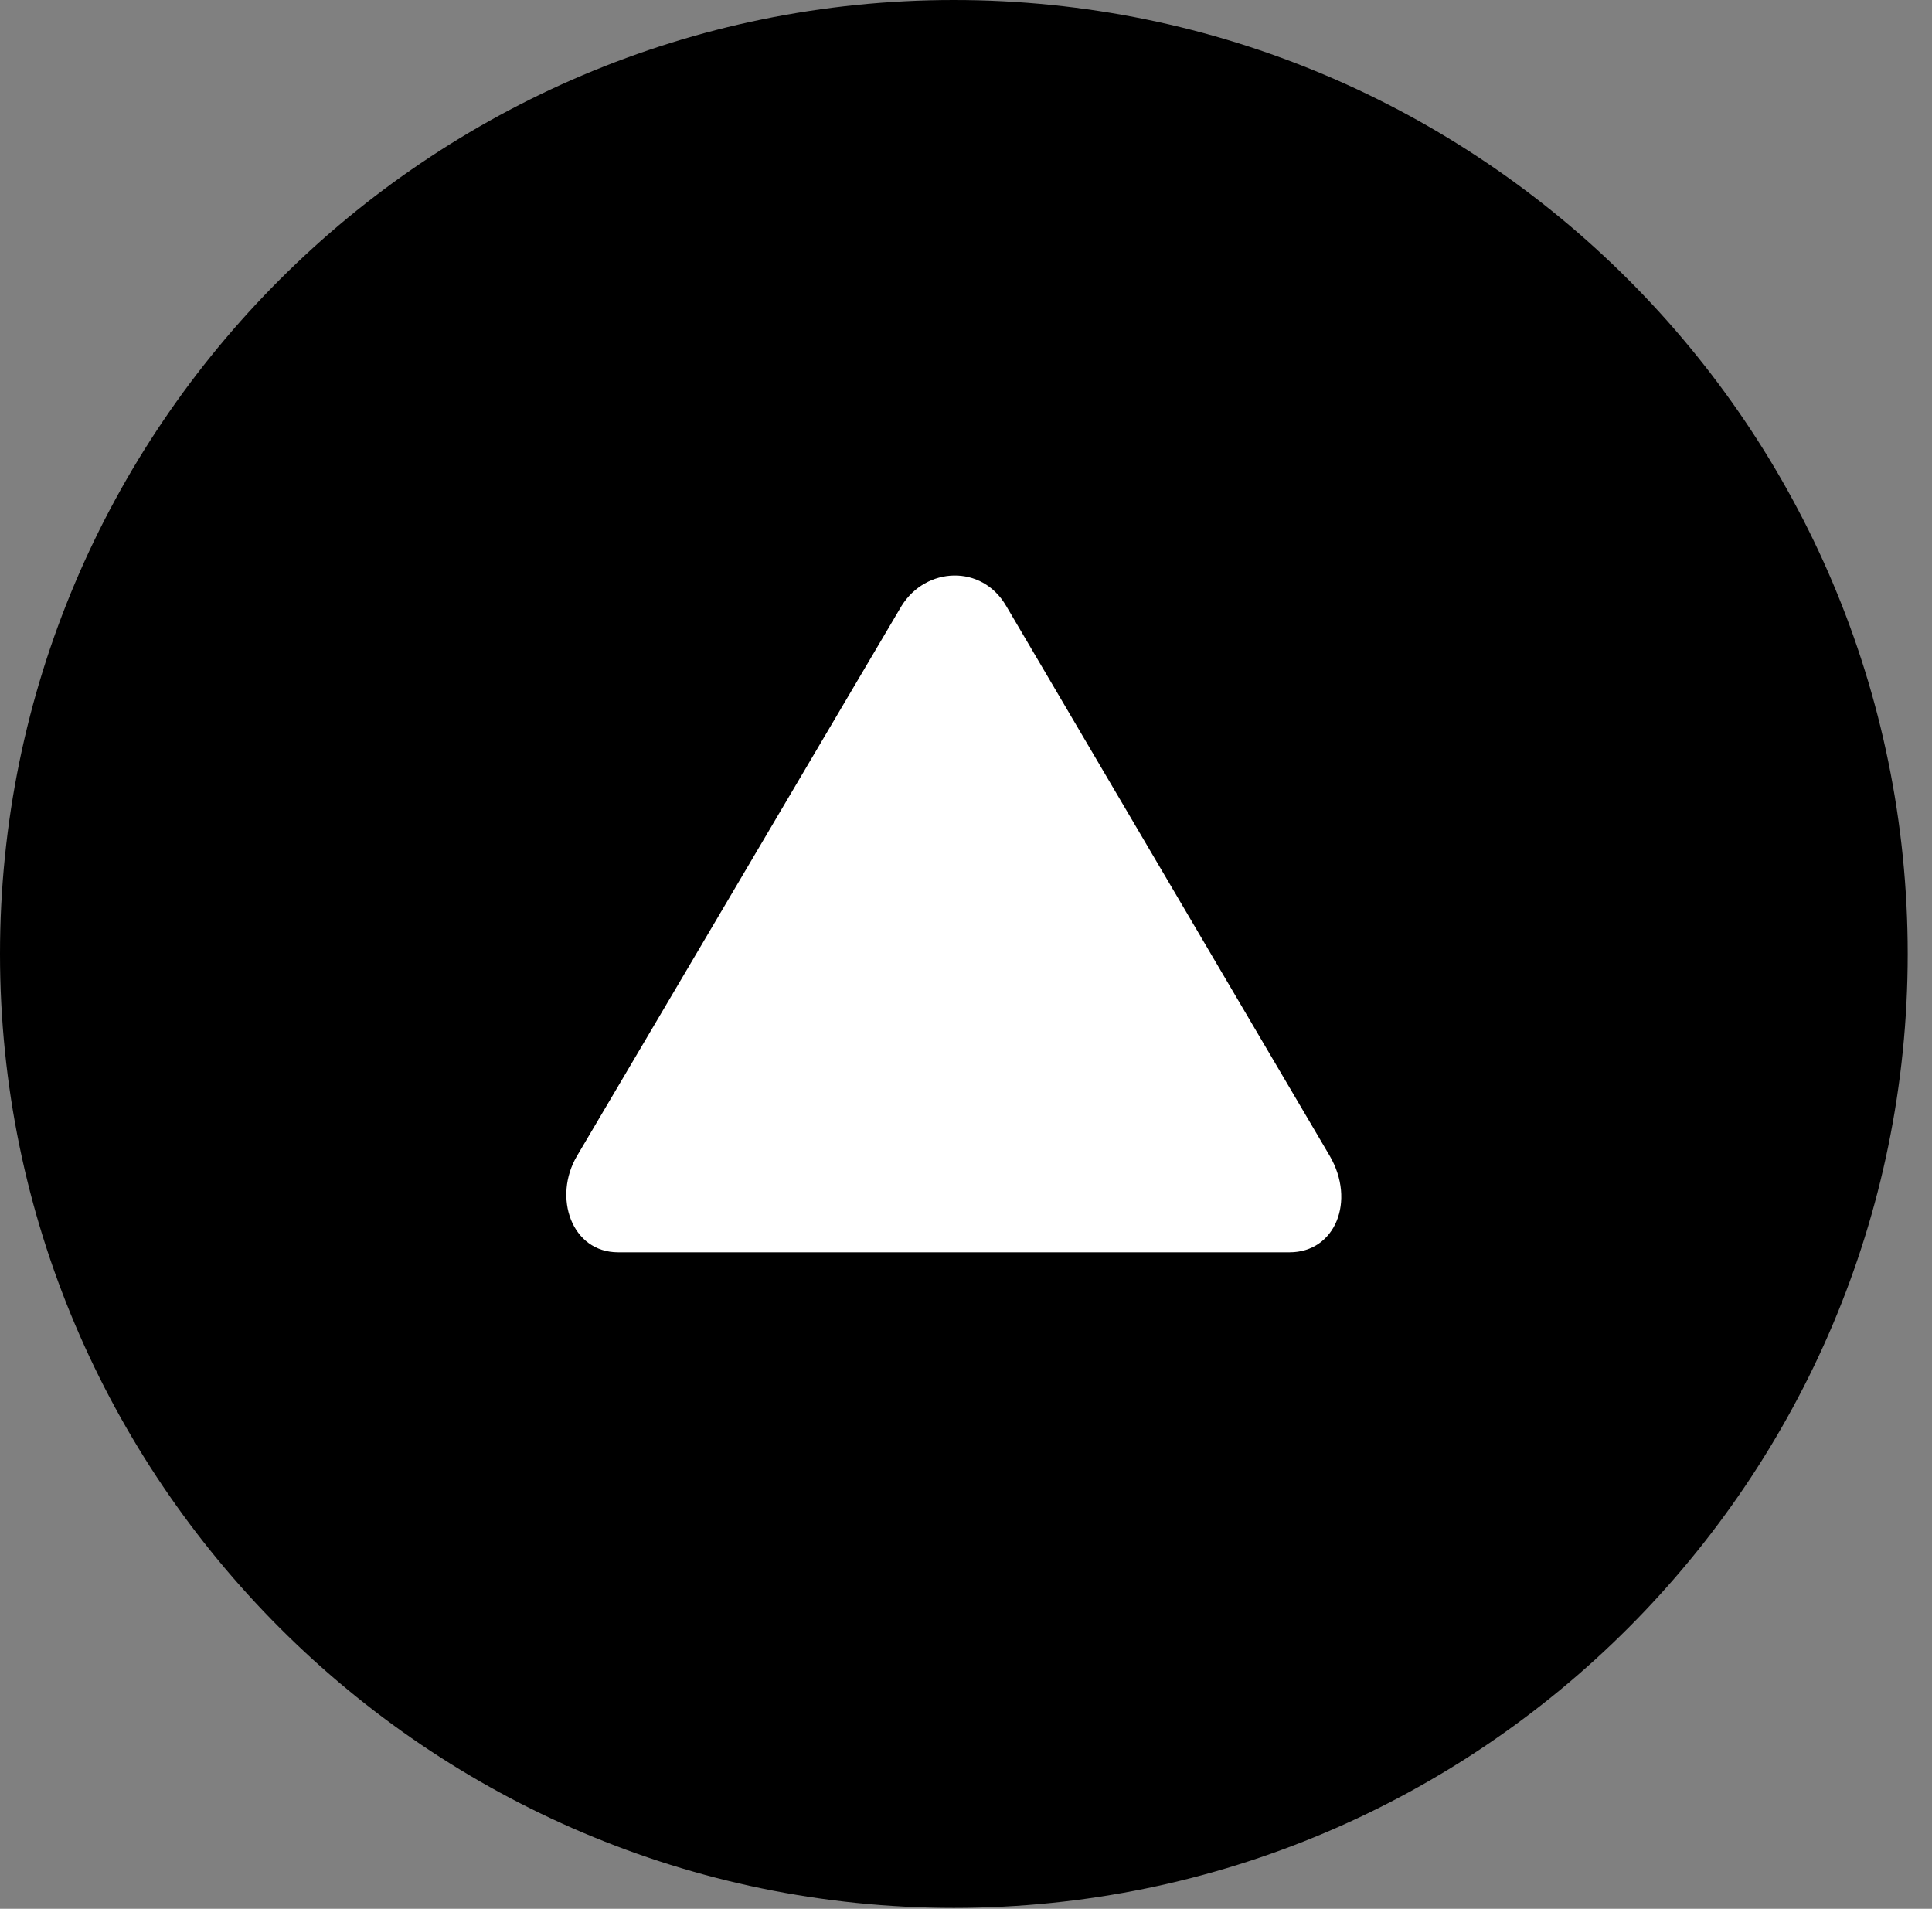 <svg version="1.1" xmlns="http://www.w3.org/2000/svg" xmlns:xlink="http://www.w3.org/1999/xlink" viewBox="0 0 28.246 27.904">
 <rect x="0" y="0" width="28.246" height="27.904" fill="#808080" stroke="none"/>
 <g>
  
  <path d="M13.945 27.891C21.643 27.891 27.891 21.629 27.891 13.945C27.891 6.248 21.643 0 13.945 0C6.262 0 0 6.248 0 13.945C0 21.629 6.262 27.891 13.945 27.891Z" style="fill:hsl(0 0 0/0.85)"></path>
  <path d="M9.037 18.307C8.354 18.307 8.08 17.5 8.436 16.898L13.18 8.859C13.535 8.285 14.355 8.244 14.711 8.859L19.441 16.898C19.824 17.555 19.523 18.307 18.854 18.307Z" style="fill:white"></path>
 </g>
</svg>